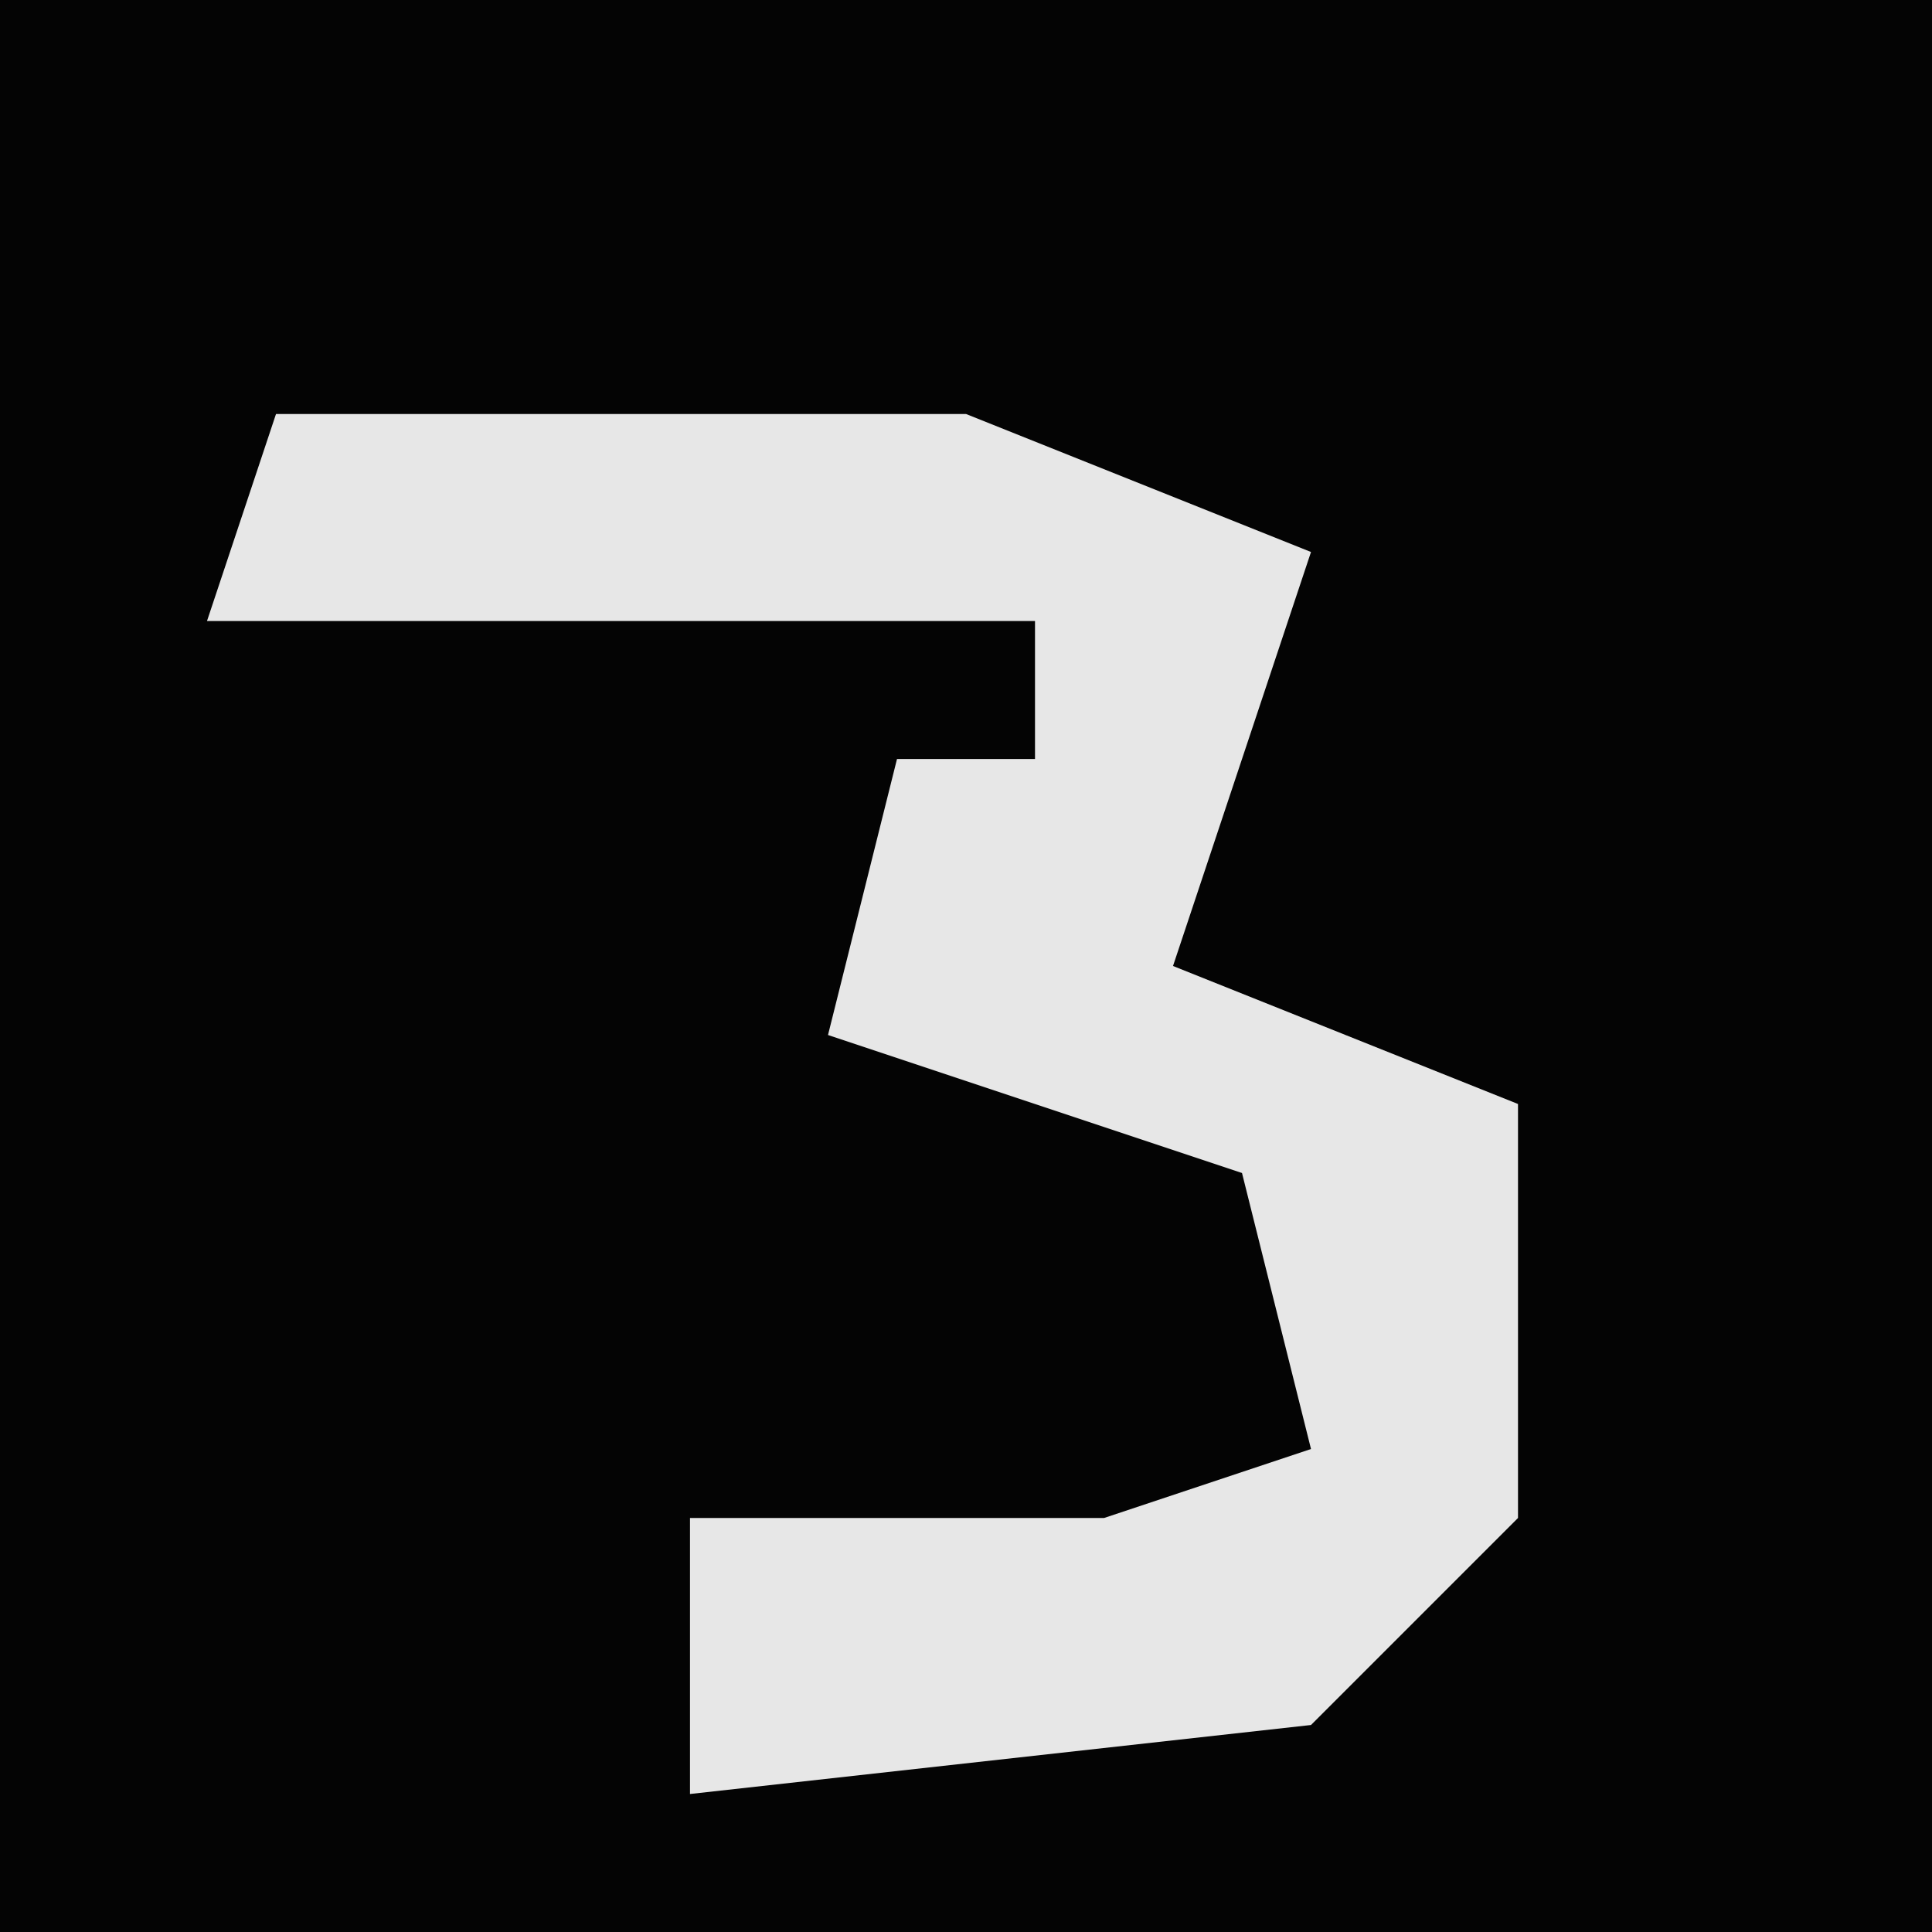 <?xml version="1.0" encoding="UTF-8"?>
<svg version="1.1" xmlns="http://www.w3.org/2000/svg" width="28" height="28">
<path d="M0,0 L28,0 L28,28 L0,28 Z " fill="#040404" transform="translate(0,0)"/>
<path d="M0,0 L10,0 L15,2 L13,8 L18,10 L18,16 L15,19 L6,20 L6,16 L12,16 L15,15 L14,11 L8,9 L9,5 L11,5 L11,3 L-1,3 Z " fill="#E7E7E7" transform="translate(4,6)"/>
</svg>
